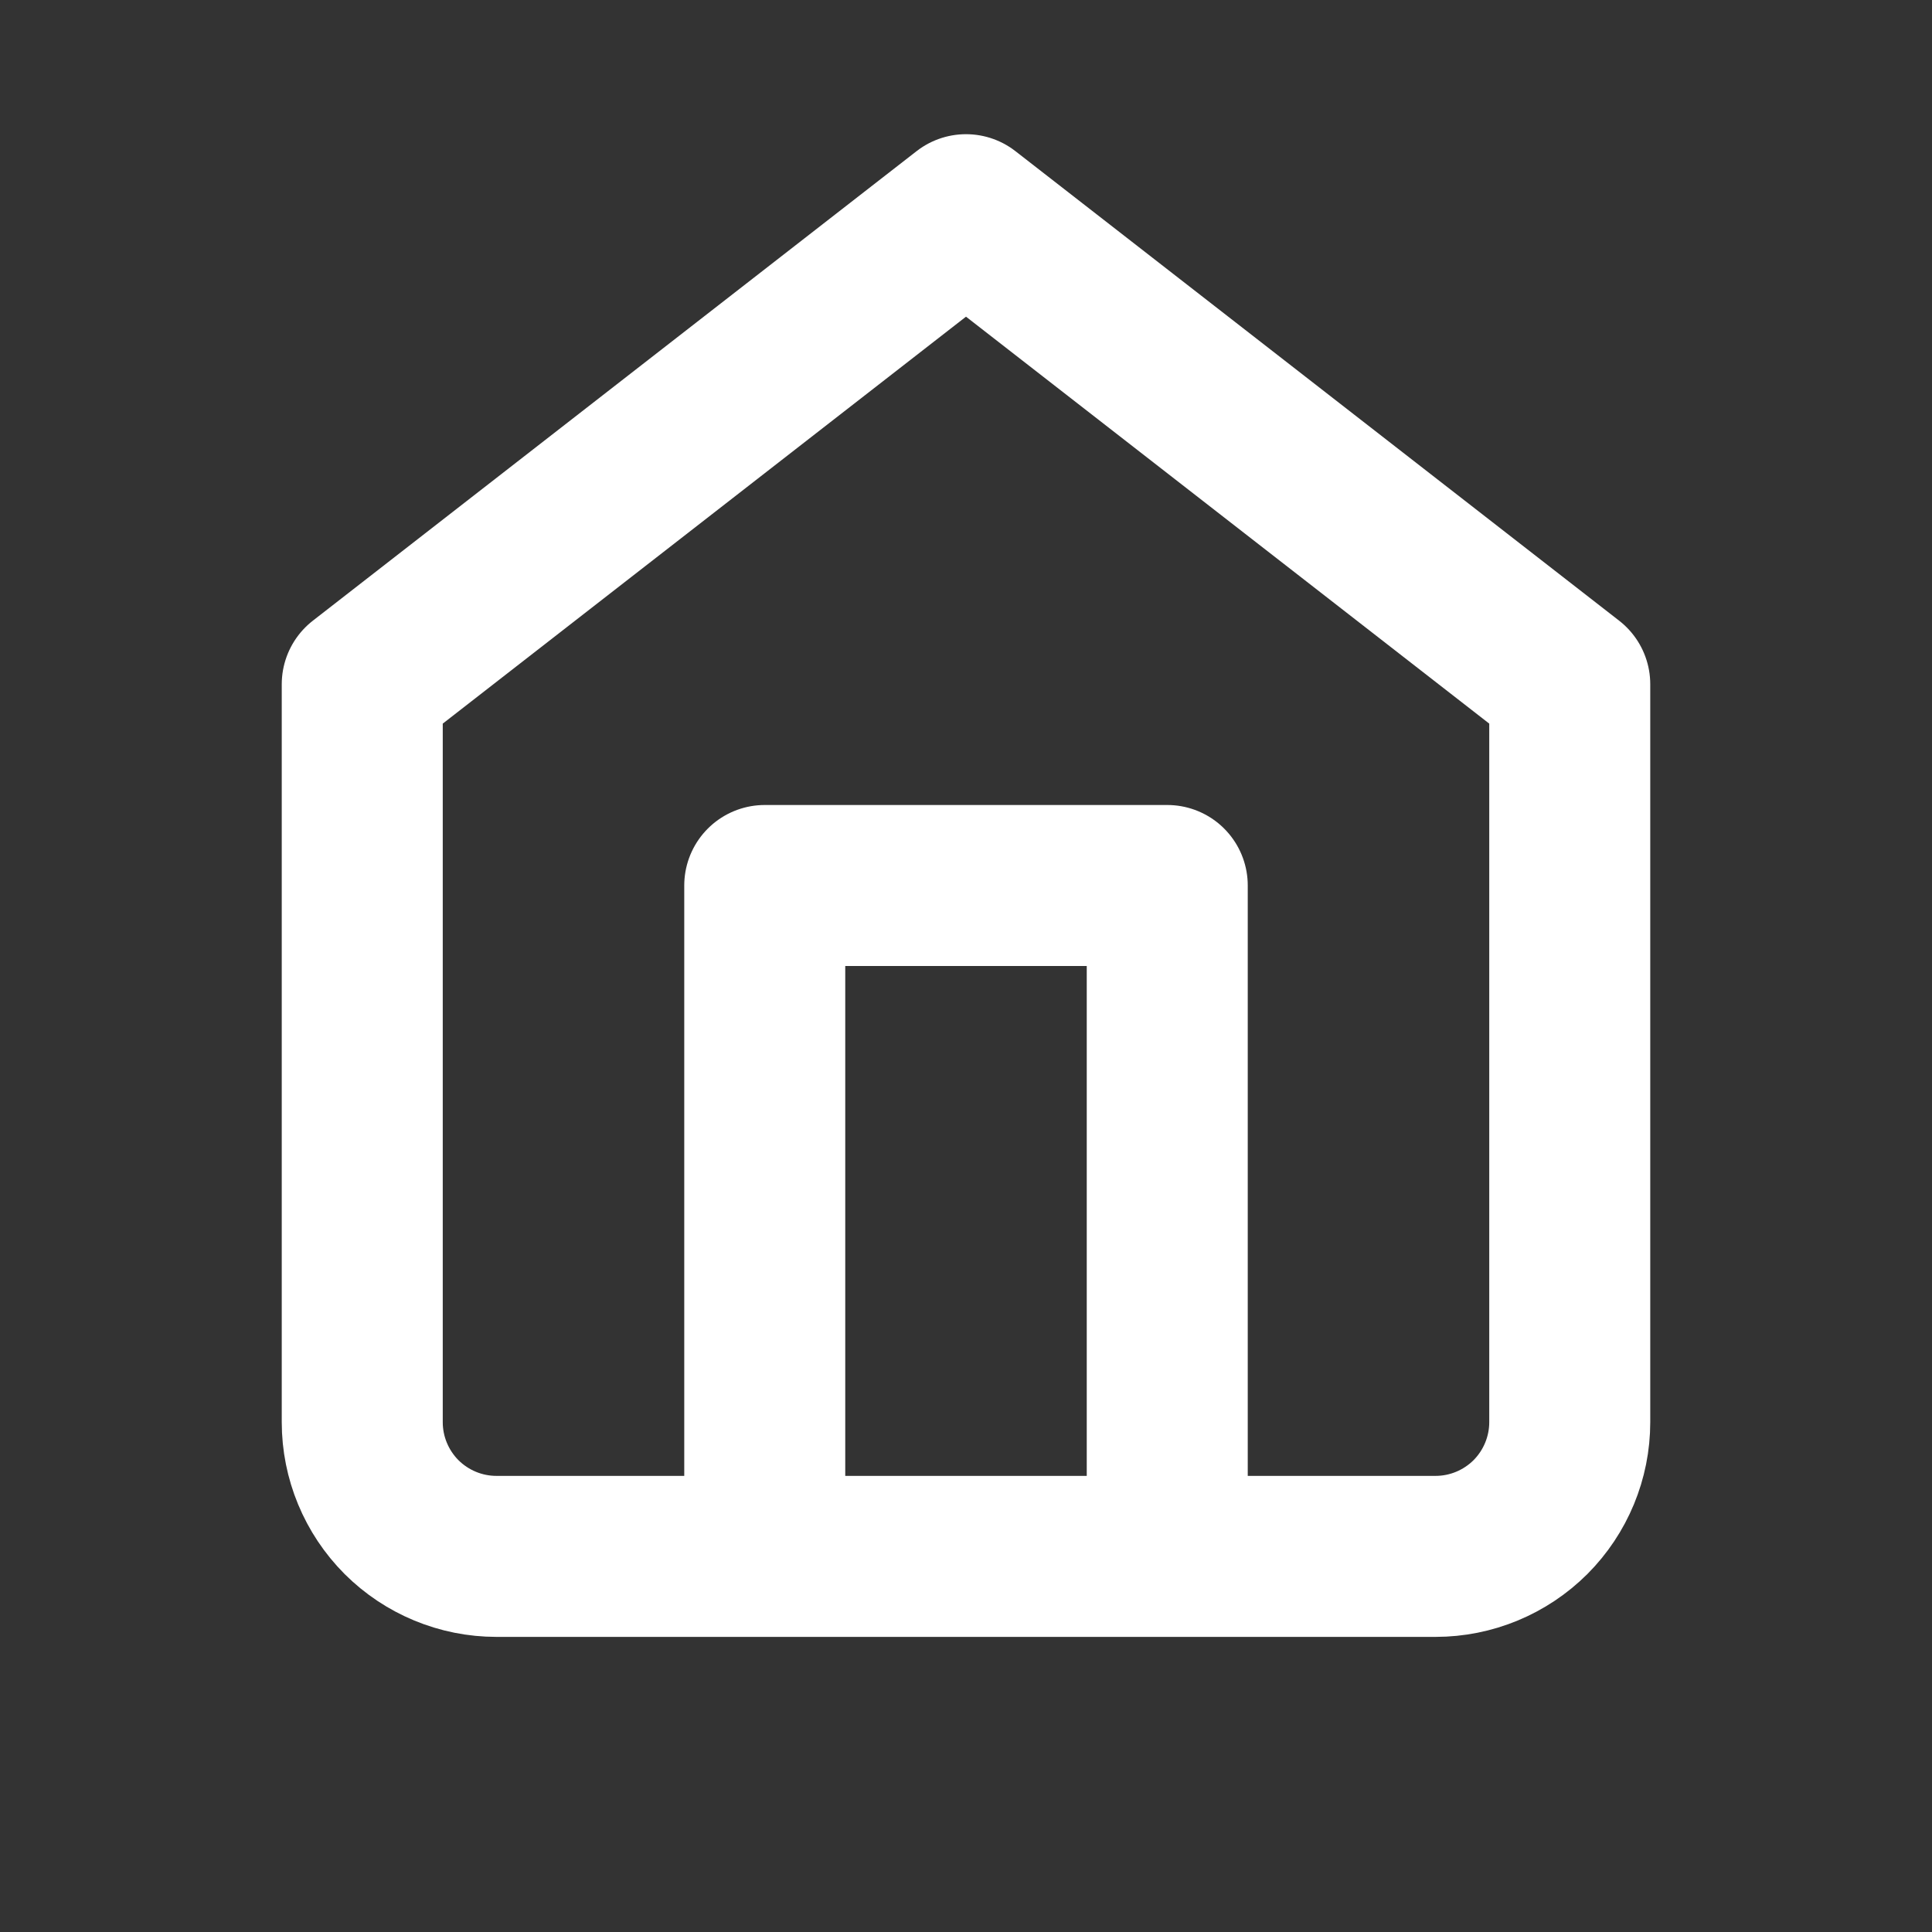 <svg width="24" height="24" viewBox="0 0 24 24" fill="none" xmlns="http://www.w3.org/2000/svg">
<rect x="0" y="0" width="24" height="24" fill="#333333" stroke="none"/>
<path d="M4.5 8.5L12 2.667L19.5 8.5V17.667C19.5 18.109 19.324 18.533 19.012 18.846C18.699 19.158 18.275 19.334 17.833 19.334H6.167C5.725 19.334 5.301 19.158 4.988 18.846C4.676 18.533 4.5 18.109 4.5 17.667V8.5Z" stroke="white" stroke-width="2" stroke-linecap="round" stroke-linejoin="round"/>
<path d="M9.5 19.333V11H14.5V19.333" stroke="white" stroke-width="2" stroke-linecap="round" stroke-linejoin="round"/>
</svg>

